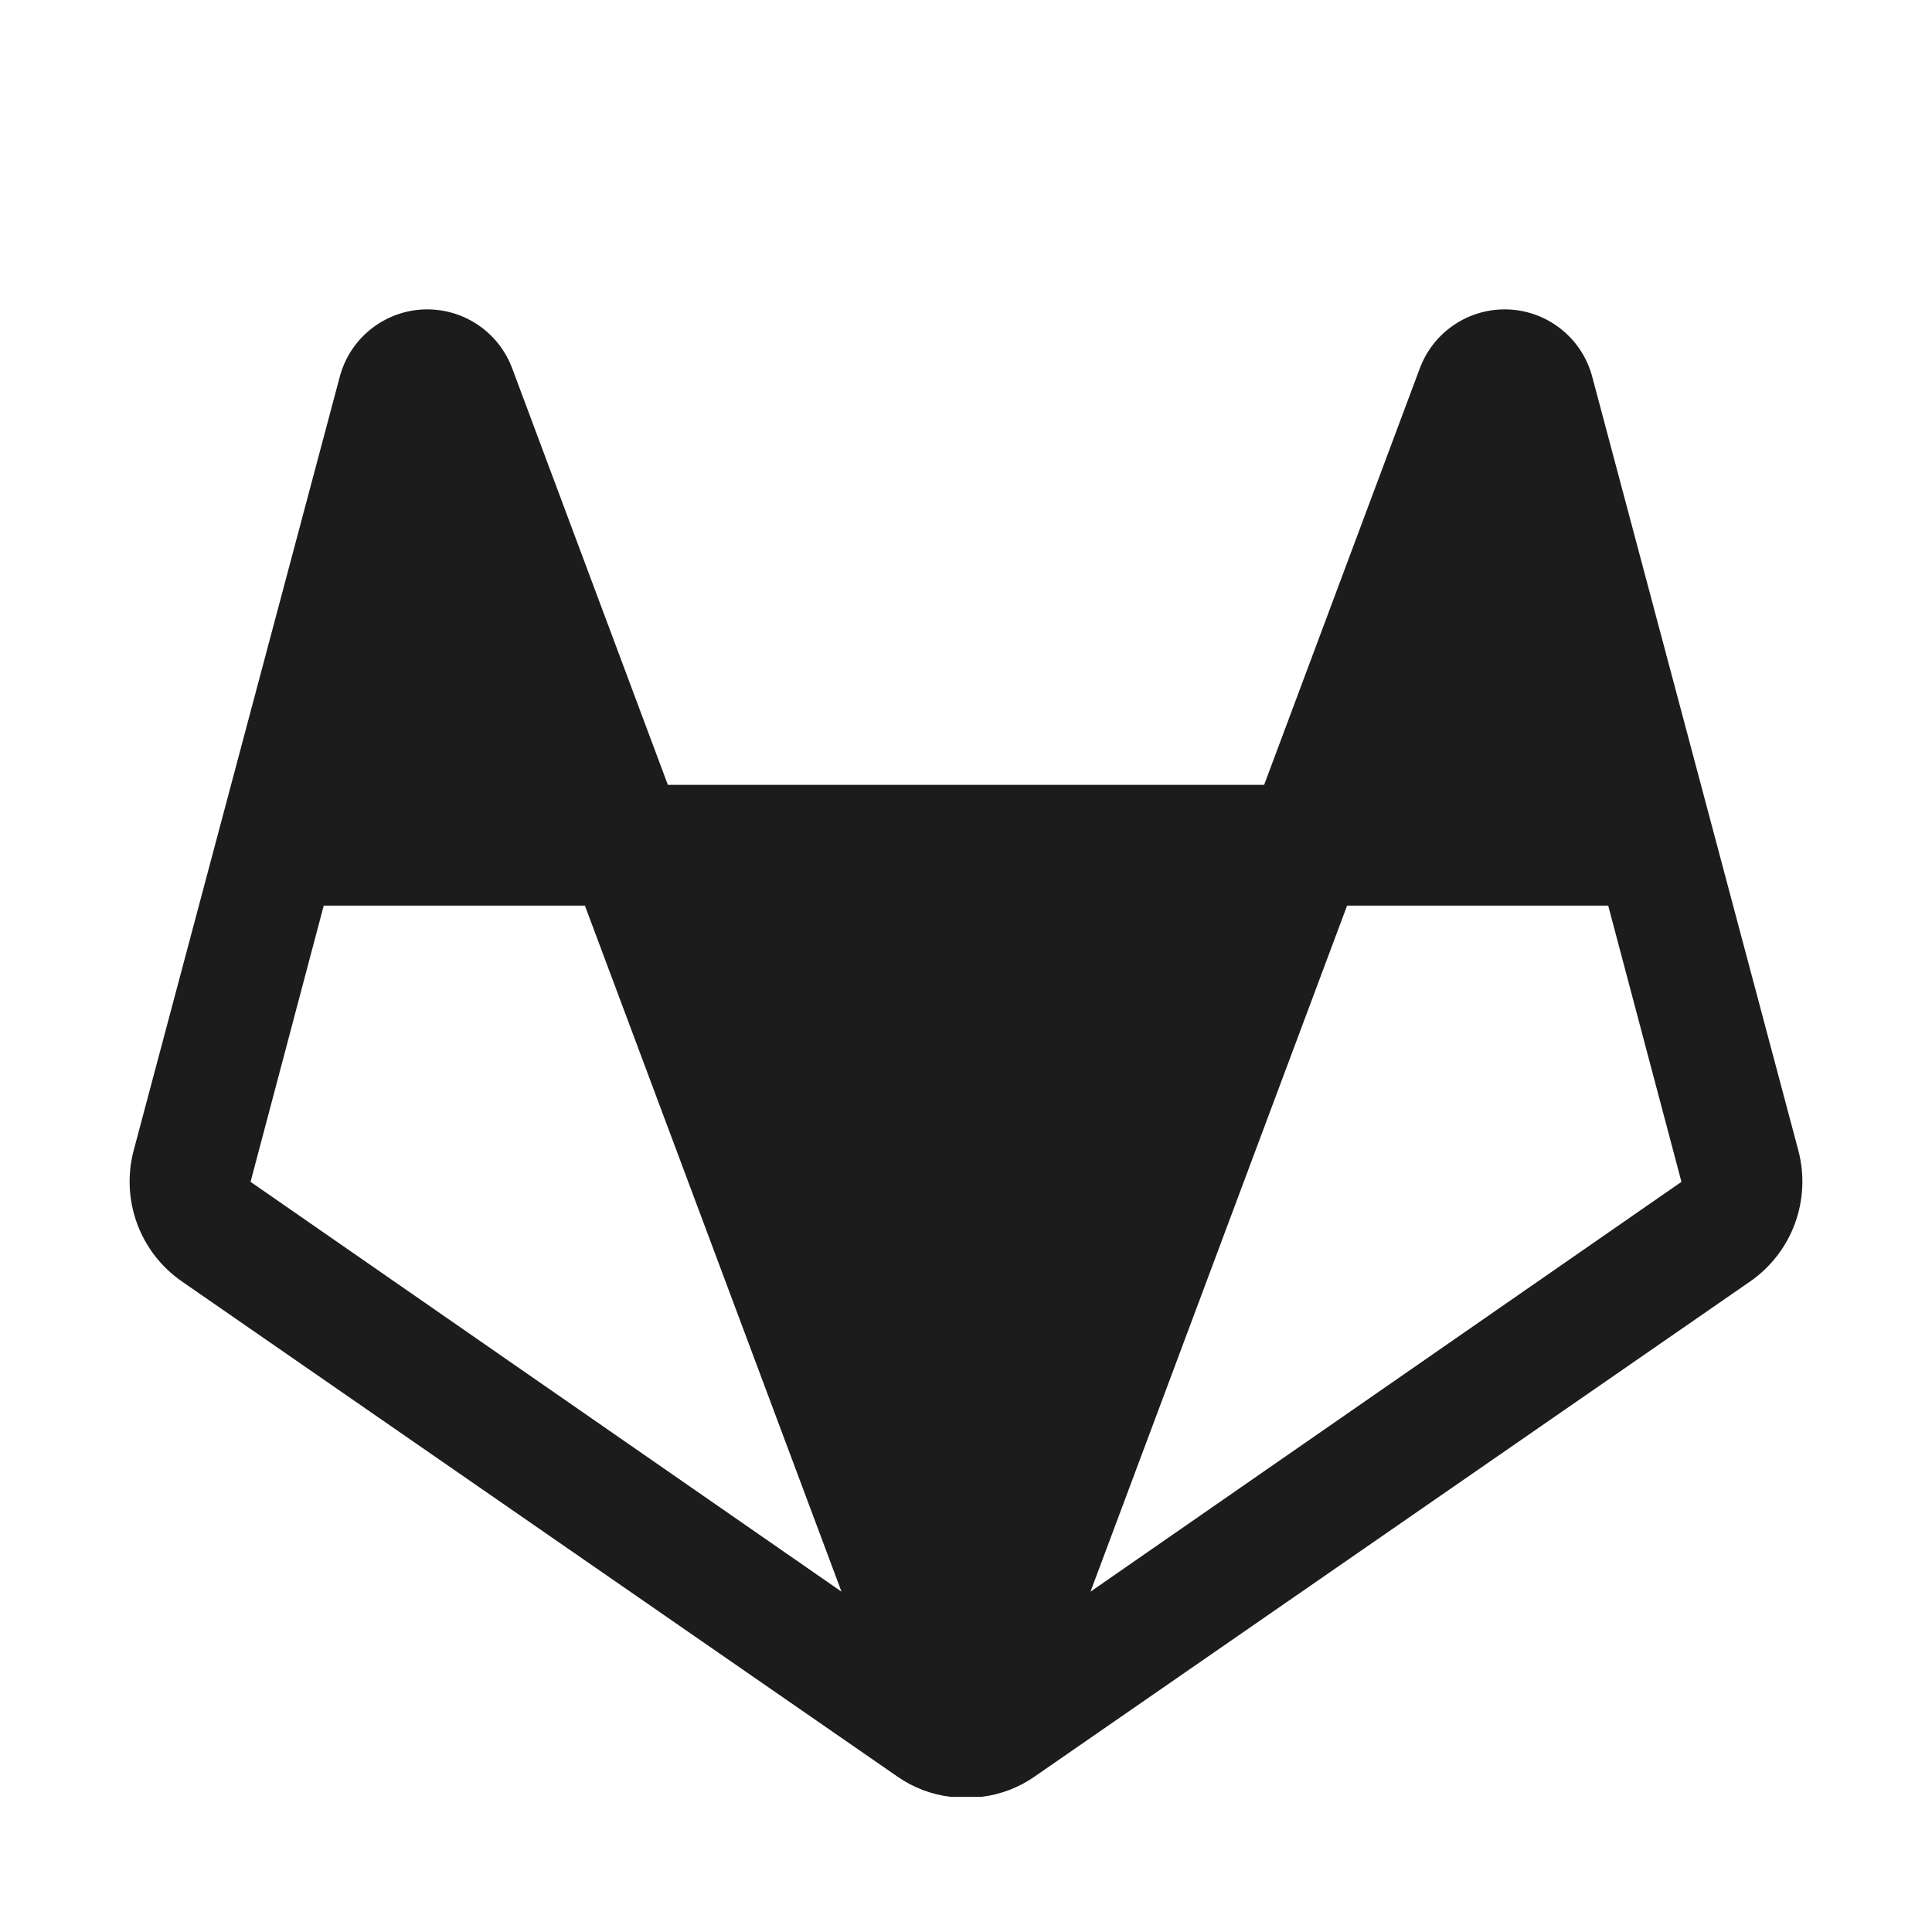 <svg width="32" height="32" viewBox="0 0 32 32" fill="none" xmlns="http://www.w3.org/2000/svg">
<path d="M29.788 19.062L26.375 6.25C26.295 5.94 26.118 5.663 25.869 5.461C25.621 5.259 25.314 5.141 24.994 5.126C24.674 5.111 24.358 5.198 24.091 5.376C23.825 5.553 23.622 5.811 23.512 6.113L20.938 13H11.062L8.488 6.113C8.378 5.811 8.175 5.553 7.909 5.376C7.642 5.198 7.326 5.111 7.006 5.126C6.686 5.141 6.379 5.259 6.131 5.461C5.882 5.663 5.705 5.94 5.625 6.25L2.212 19.062C2.108 19.462 2.129 19.883 2.272 20.27C2.415 20.657 2.674 20.99 3.013 21.225L14.863 29.425C15.126 29.609 15.431 29.725 15.75 29.762H16.25C16.569 29.725 16.874 29.609 17.137 29.425L28.988 21.225C29.326 20.99 29.585 20.657 29.728 20.27C29.871 19.883 29.892 19.462 29.788 19.062ZM4.15 19.575L5.362 15H9.688L13.938 26.363L4.15 19.575ZM18.062 26.363L22.312 15H26.637L27.85 19.575L18.062 26.363Z" fill="#1C1C1C"/>
</svg>
